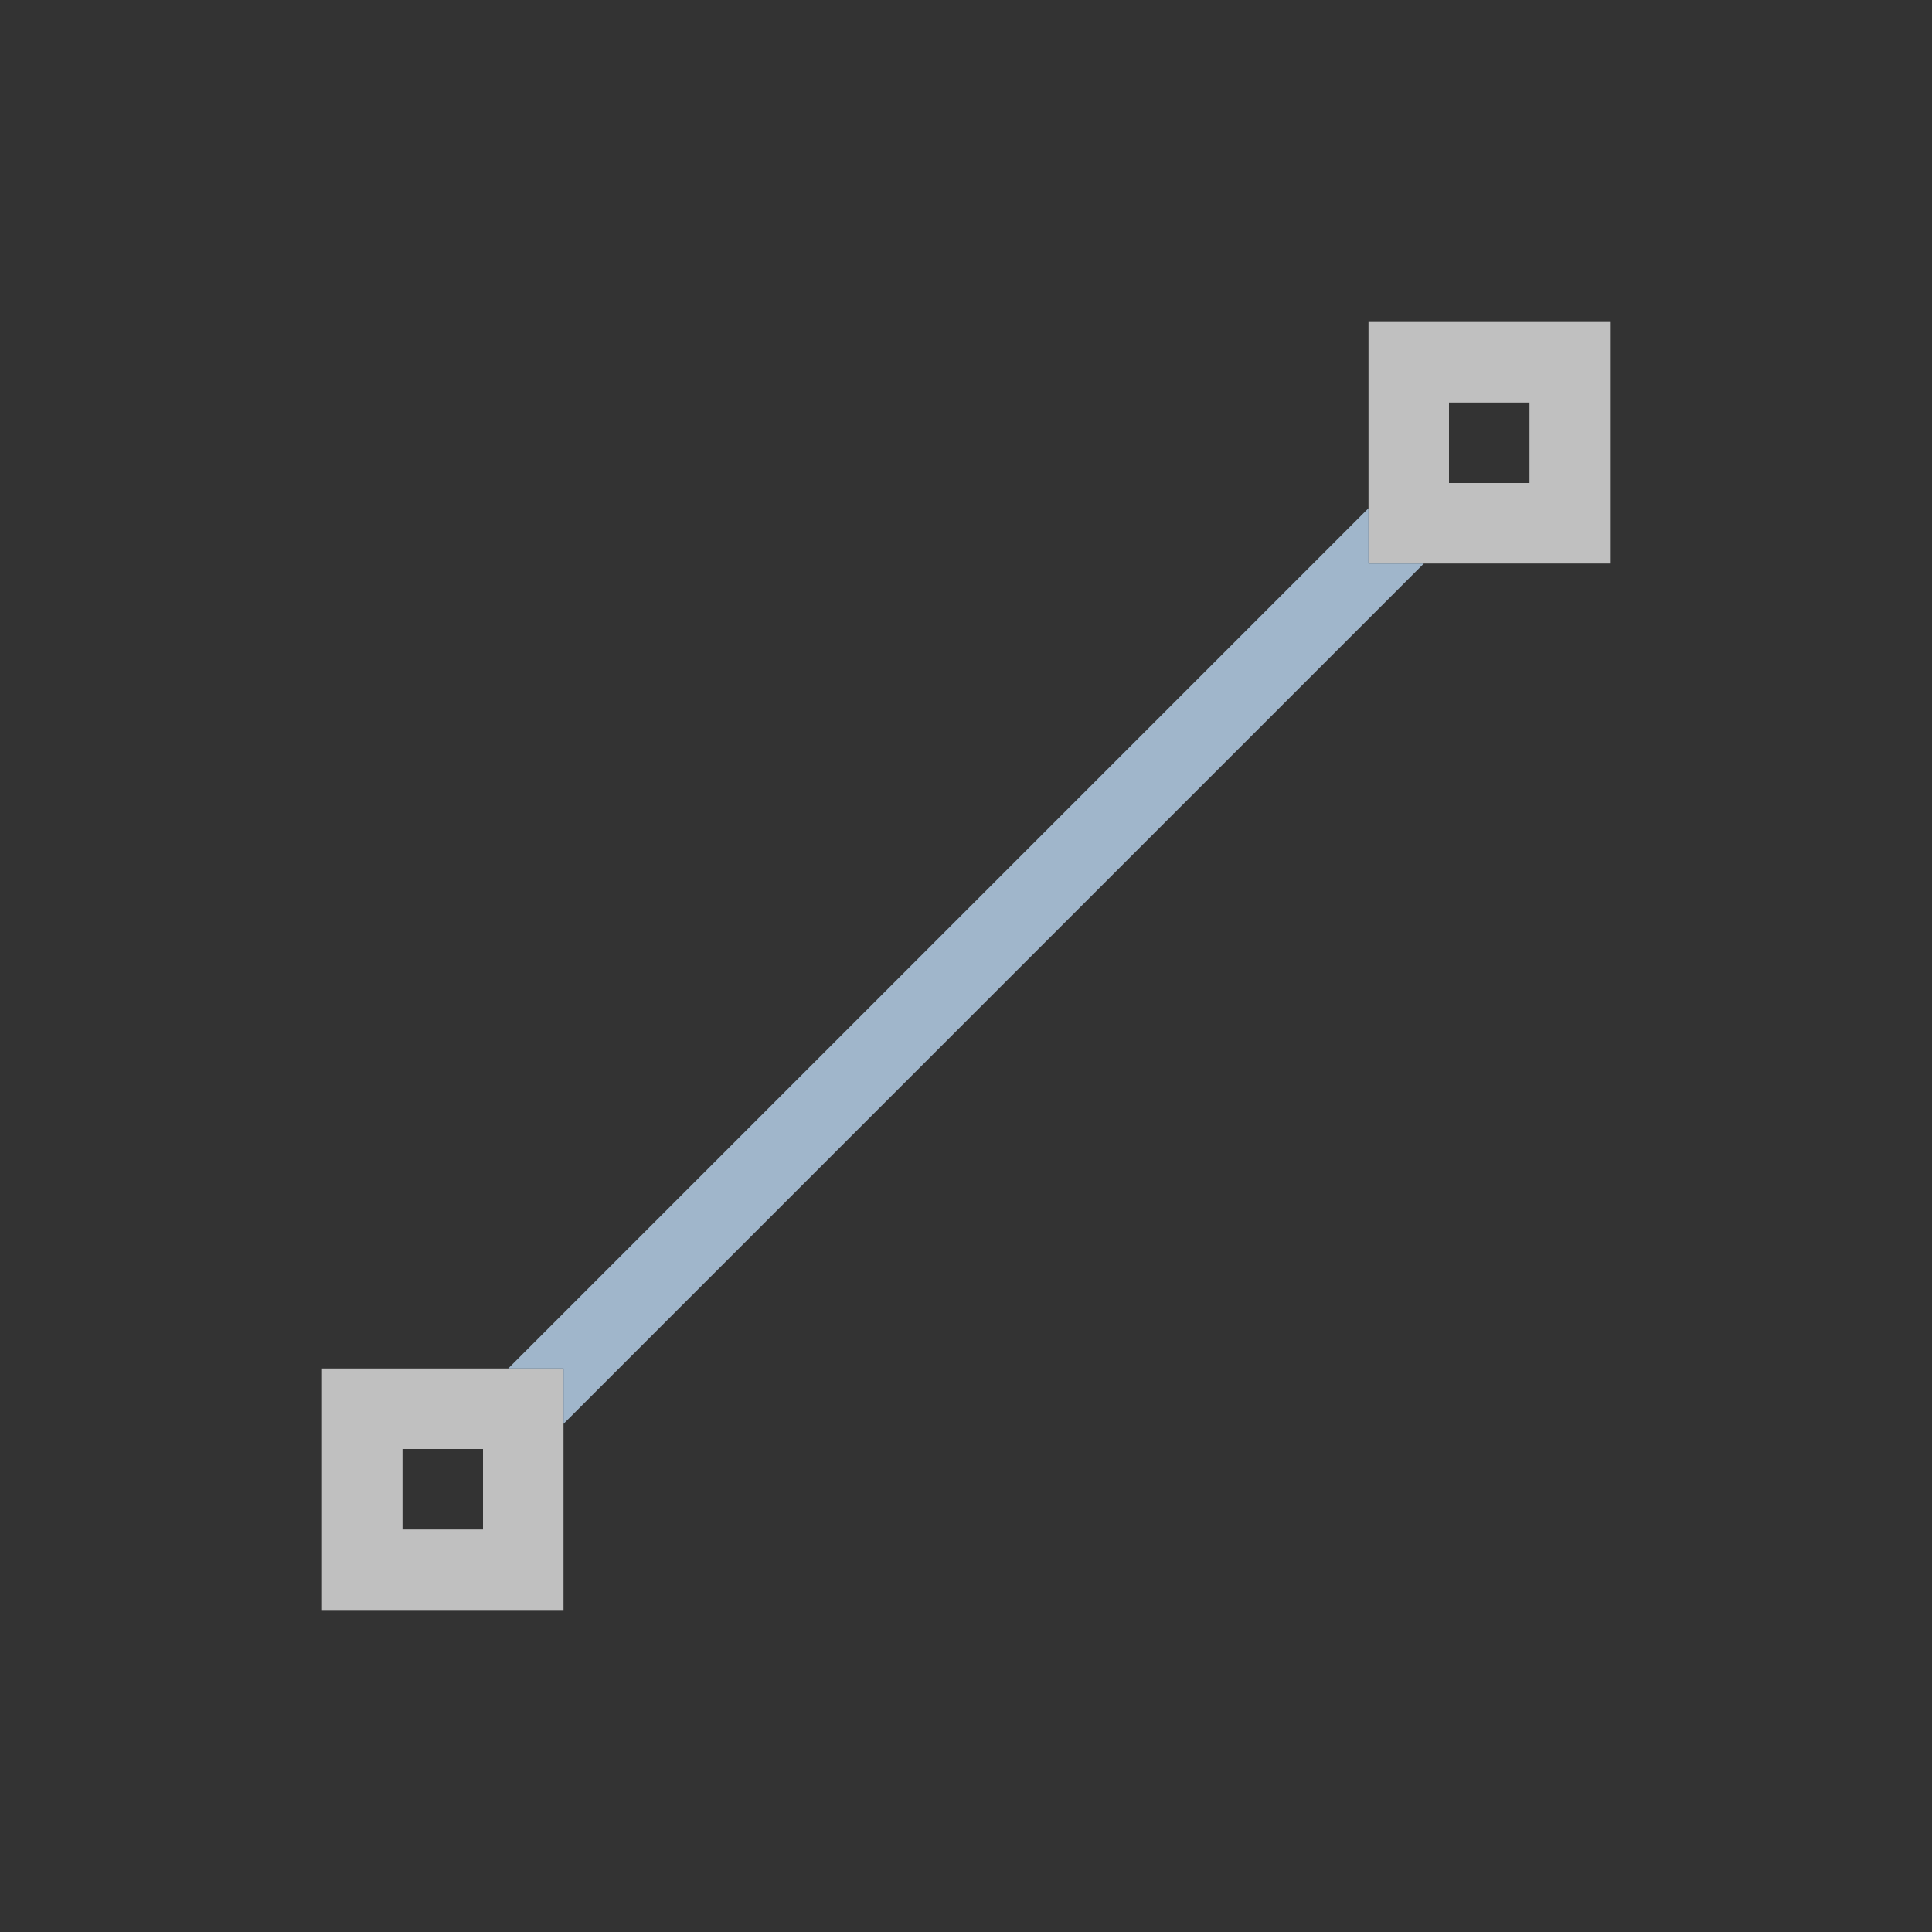 <svg xmlns="http://www.w3.org/2000/svg" viewBox="0 0 24 24">
    <rect x="0" y="0" width="24" height="24" fill="#333333" stroke="none"/>
    <path d="M17 4v3h3V4h-3zm1 1h1v1h-1V5zM4 17v3h3v-3H4zm1 1h1v1H5v-1z" style="fill:currentColor;fill-opacity:1;stroke:none;color:#fdfdfd;opacity:.7"/>
    <path d="M17 6.313 6.313 17H7v.688L17.688 7H17v-.687z" style="fill:currentColor;fill-opacity:1;stroke:none;color:#a0b6cb"/>
</svg>
